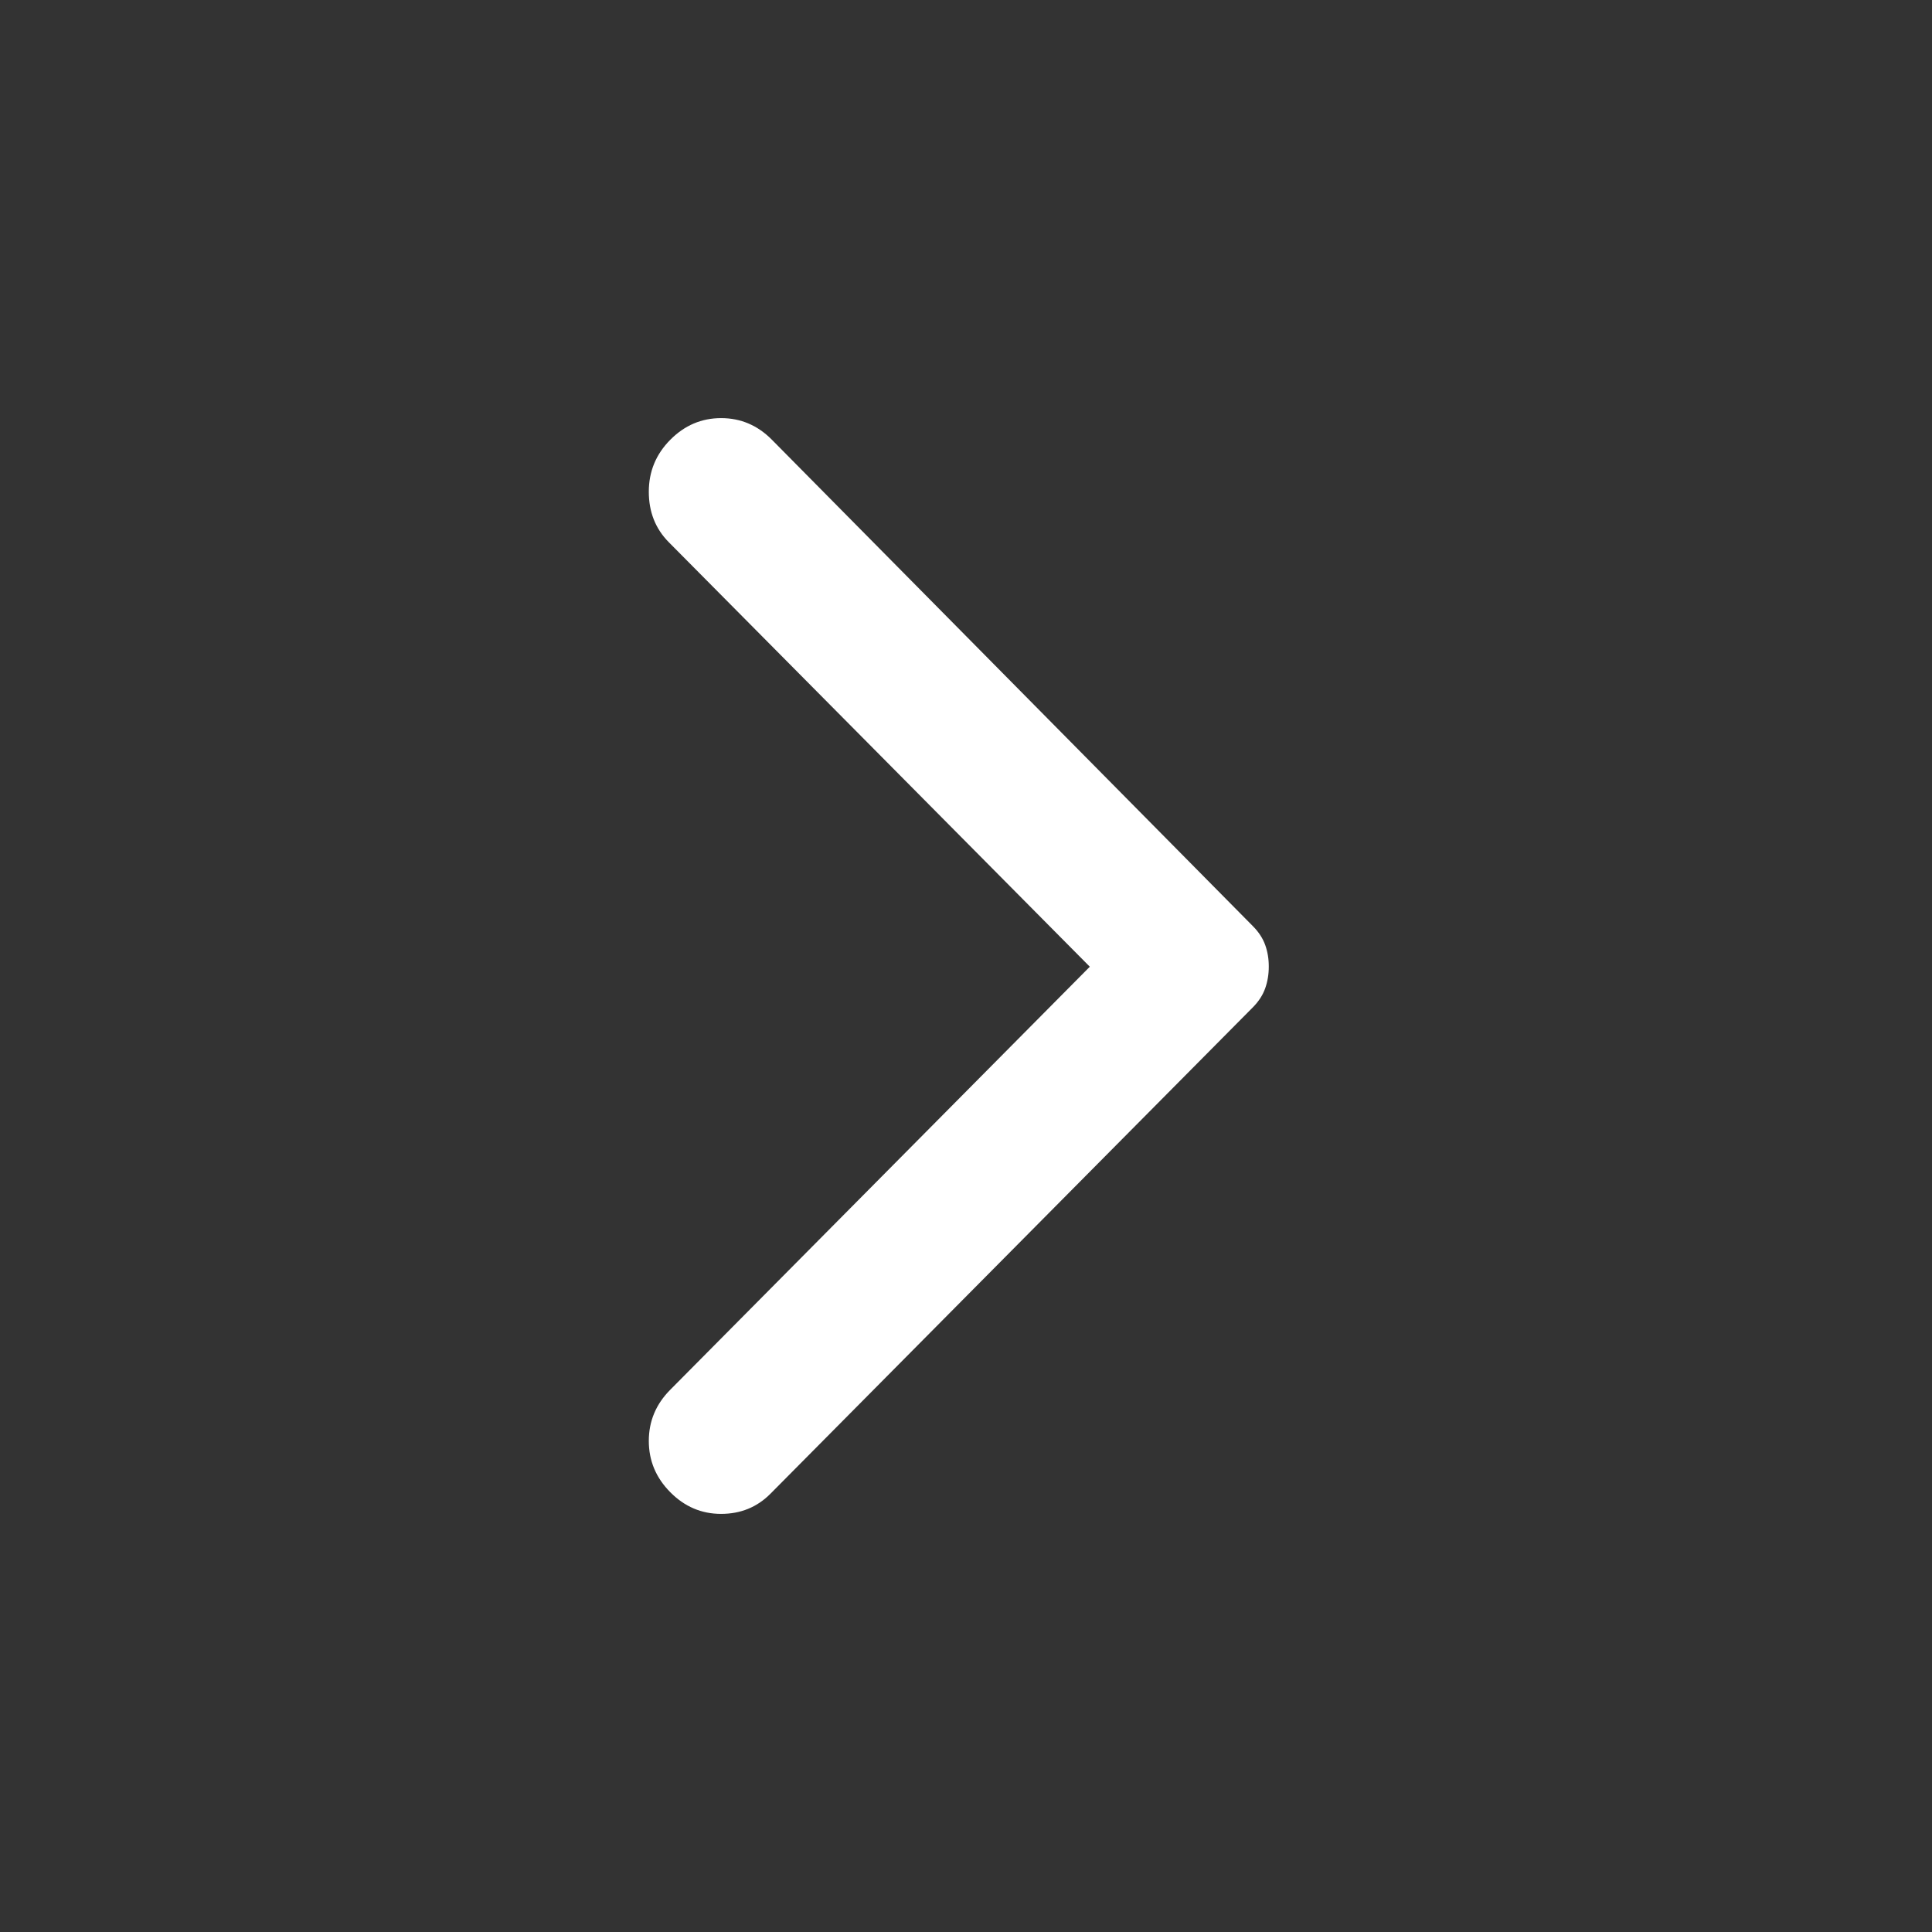 <svg width="134" height="134" viewBox="0 0 134 134" fill="none" xmlns="http://www.w3.org/2000/svg">
<rect x="0" y="0" width="134" height="134" fill="#333333" stroke="none"/>
<path d="M46.49 103.498C45.496 102.497 45 101.311 45 99.941C45 98.572 45.496 97.387 46.49 96.389L75.587 67.05L46.39 37.611C45.463 36.677 45 35.509 45 34.107C45 32.705 45.496 31.503 46.49 30.502C47.483 29.501 48.658 29 50.017 29C51.376 29 52.55 29.501 53.54 30.502L86.908 64.246C87.305 64.647 87.587 65.081 87.754 65.548C87.921 66.015 88.003 66.516 88 67.05C88 67.584 87.916 68.085 87.75 68.552C87.583 69.019 87.302 69.453 86.908 69.854L53.441 103.598C52.514 104.533 51.371 105 50.013 105C48.654 105 47.48 104.499 46.49 103.498Z" fill="white"/>
</svg>
